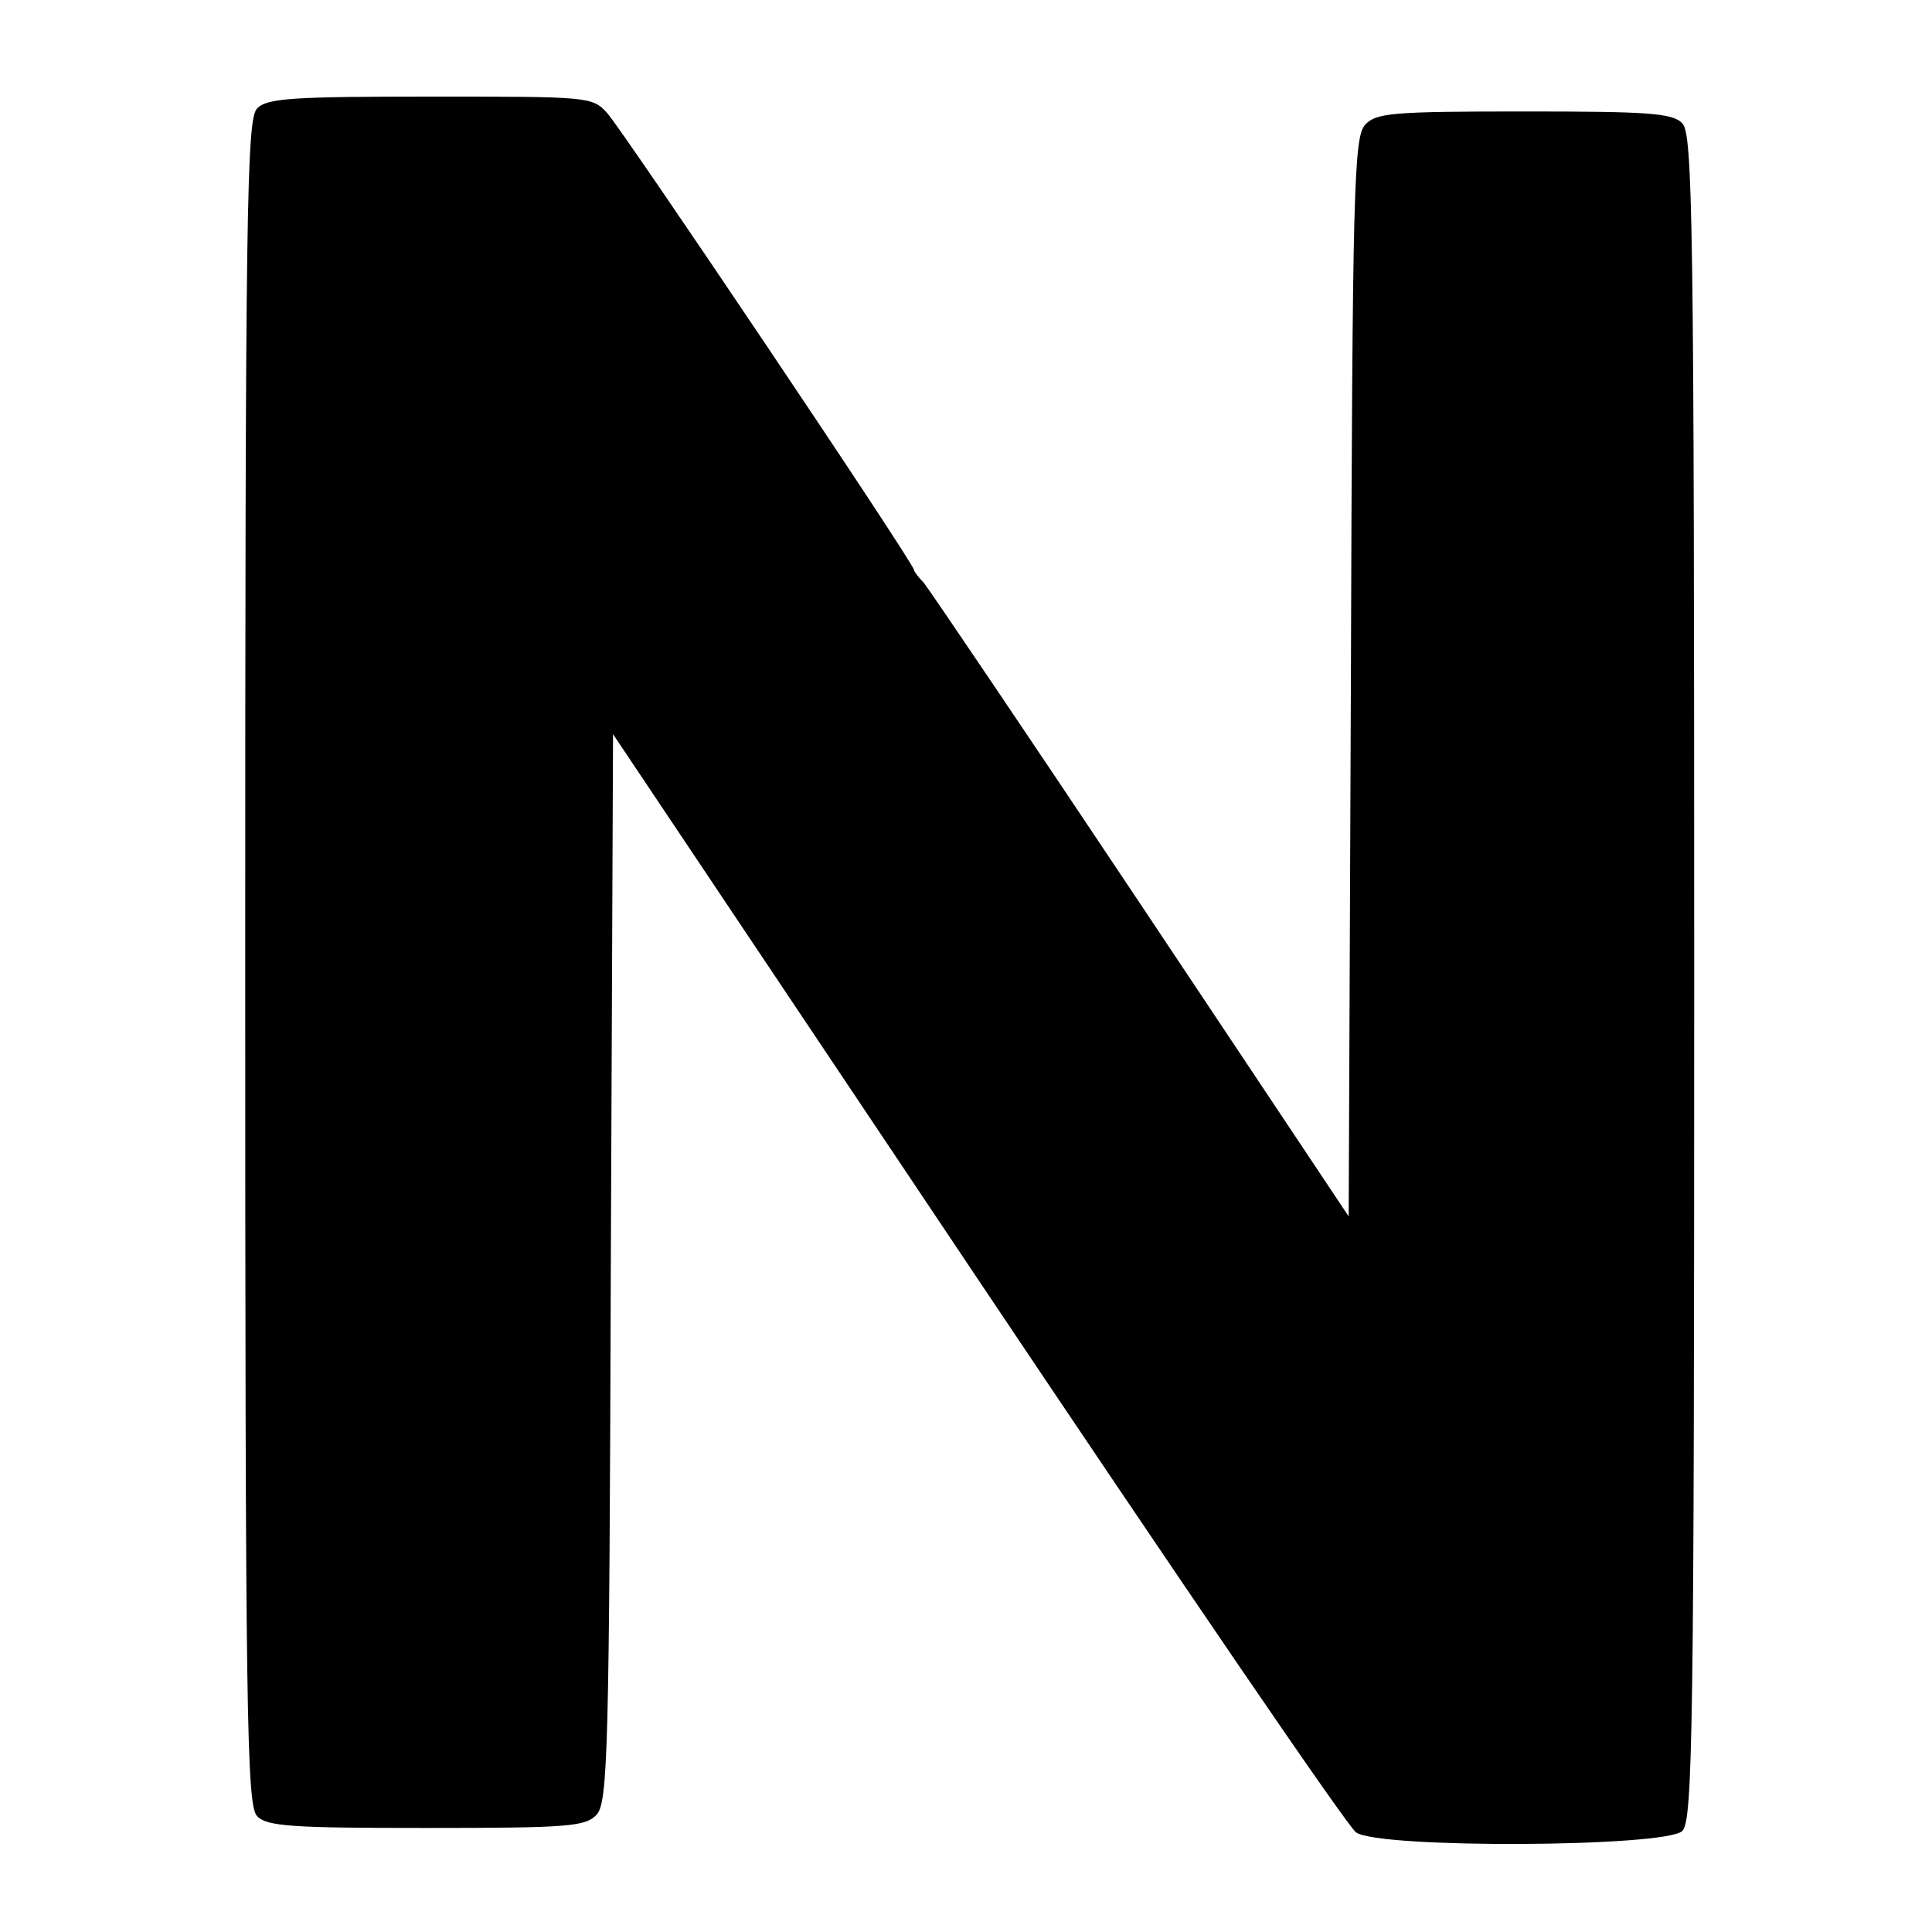 <?xml version="1.0" standalone="no"?>
<!DOCTYPE svg PUBLIC "-//W3C//DTD SVG 20010904//EN"
 "http://www.w3.org/TR/2001/REC-SVG-20010904/DTD/svg10.dtd">
<svg version="1.0" xmlns="http://www.w3.org/2000/svg"
 width="260pt" height="260pt" viewBox="0 0 260 260"
 preserveAspectRatio="xMidYMid meet">
<g transform="translate(0,260) scale(0.1,-0.1)"
fill="#000000" stroke="none">
<path d="M346 2454 c-14 -14 -16 -132 -16 -1149 0 -1017 2 -1135 16 -1149 13
-14 48 -16 228 -16 193 0 214 2 229 18 15 17 17 86 19 736 l3 718 490 -732
c270 -403 499 -739 510 -746 31 -22 417 -20 439 2 14 14 16 132 16 1149 0
1017 -2 1135 -16 1149 -13 14 -47 16 -213 16 -179 0 -199 -2 -214 -18 -15 -17
-17 -86 -19 -744 l-3 -725 -280 420 c-154 231 -286 426 -292 433 -7 7 -13 15
-13 17 0 9 -392 592 -413 615 -20 22 -25 22 -238 22 -184 0 -220 -2 -233 -16z"/>
</g>
</svg>
